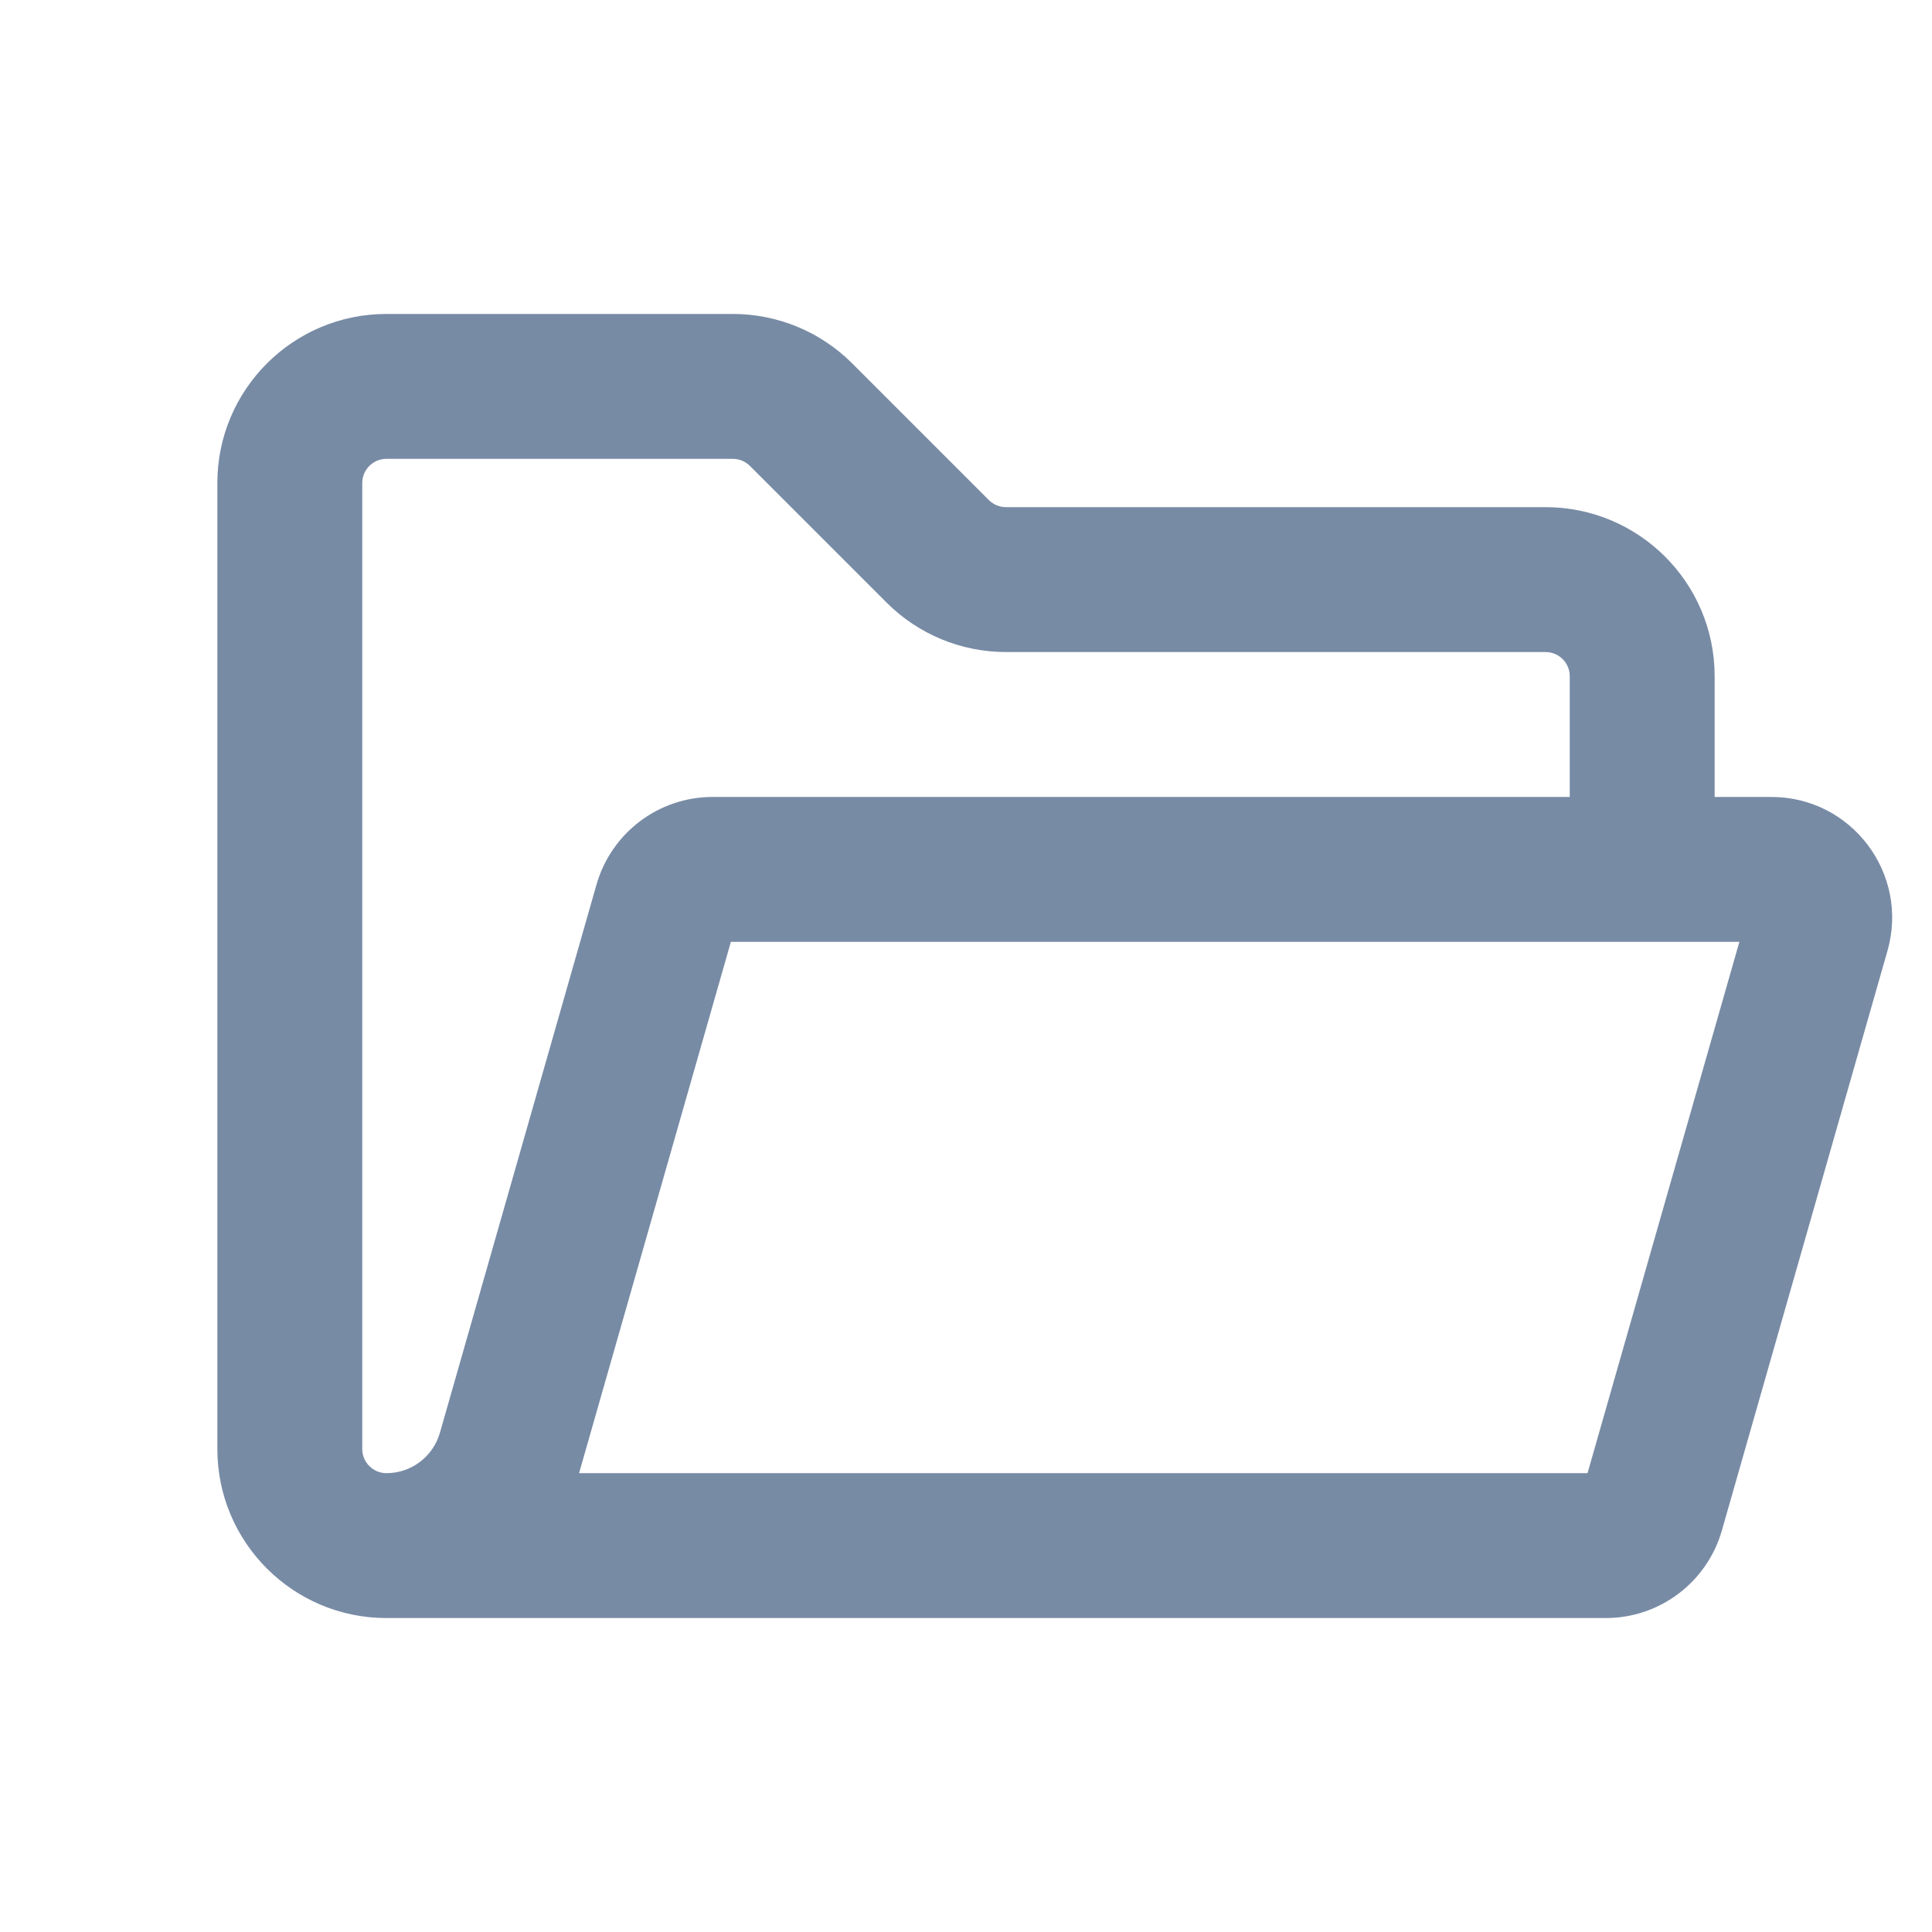 <svg width="20" height="20" viewBox="0 0 20 20" fill="none" xmlns="http://www.w3.org/2000/svg">
<path fill-rule="evenodd" clip-rule="evenodd" d="M4 3.25C3.034 3.25 2.25 4.034 2.25 5V15C2.25 15.966 3.034 16.75 4 16.75C4.004 16.75 4.007 16.75 4.011 16.75L16.623 16.75C17.181 16.75 17.671 16.38 17.825 15.843L19.539 9.843C19.767 9.045 19.168 8.25 18.337 8.25H17.75V7C17.75 6.034 16.966 5.25 16 5.25H10.414C10.348 5.25 10.284 5.224 10.237 5.177L8.823 3.763C8.495 3.434 8.05 3.25 7.586 3.25H4ZM16.25 8.25V7C16.25 6.862 16.138 6.75 16 6.75H10.414C9.95 6.75 9.505 6.566 9.177 6.237L7.763 4.823C7.716 4.776 7.652 4.75 7.586 4.75H4C3.862 4.75 3.75 4.862 3.75 5V15C3.75 15.138 3.862 15.25 4 15.25H4.006C4.26 15.248 4.483 15.078 4.554 14.832L6.175 9.157C6.329 8.62 6.819 8.25 7.377 8.25H16.25ZM5.994 15.25L16.434 15.25L18.006 9.75H7.566L5.996 15.245C5.995 15.246 5.995 15.248 5.994 15.25Z" fill="#788BA5"/>
</svg>
